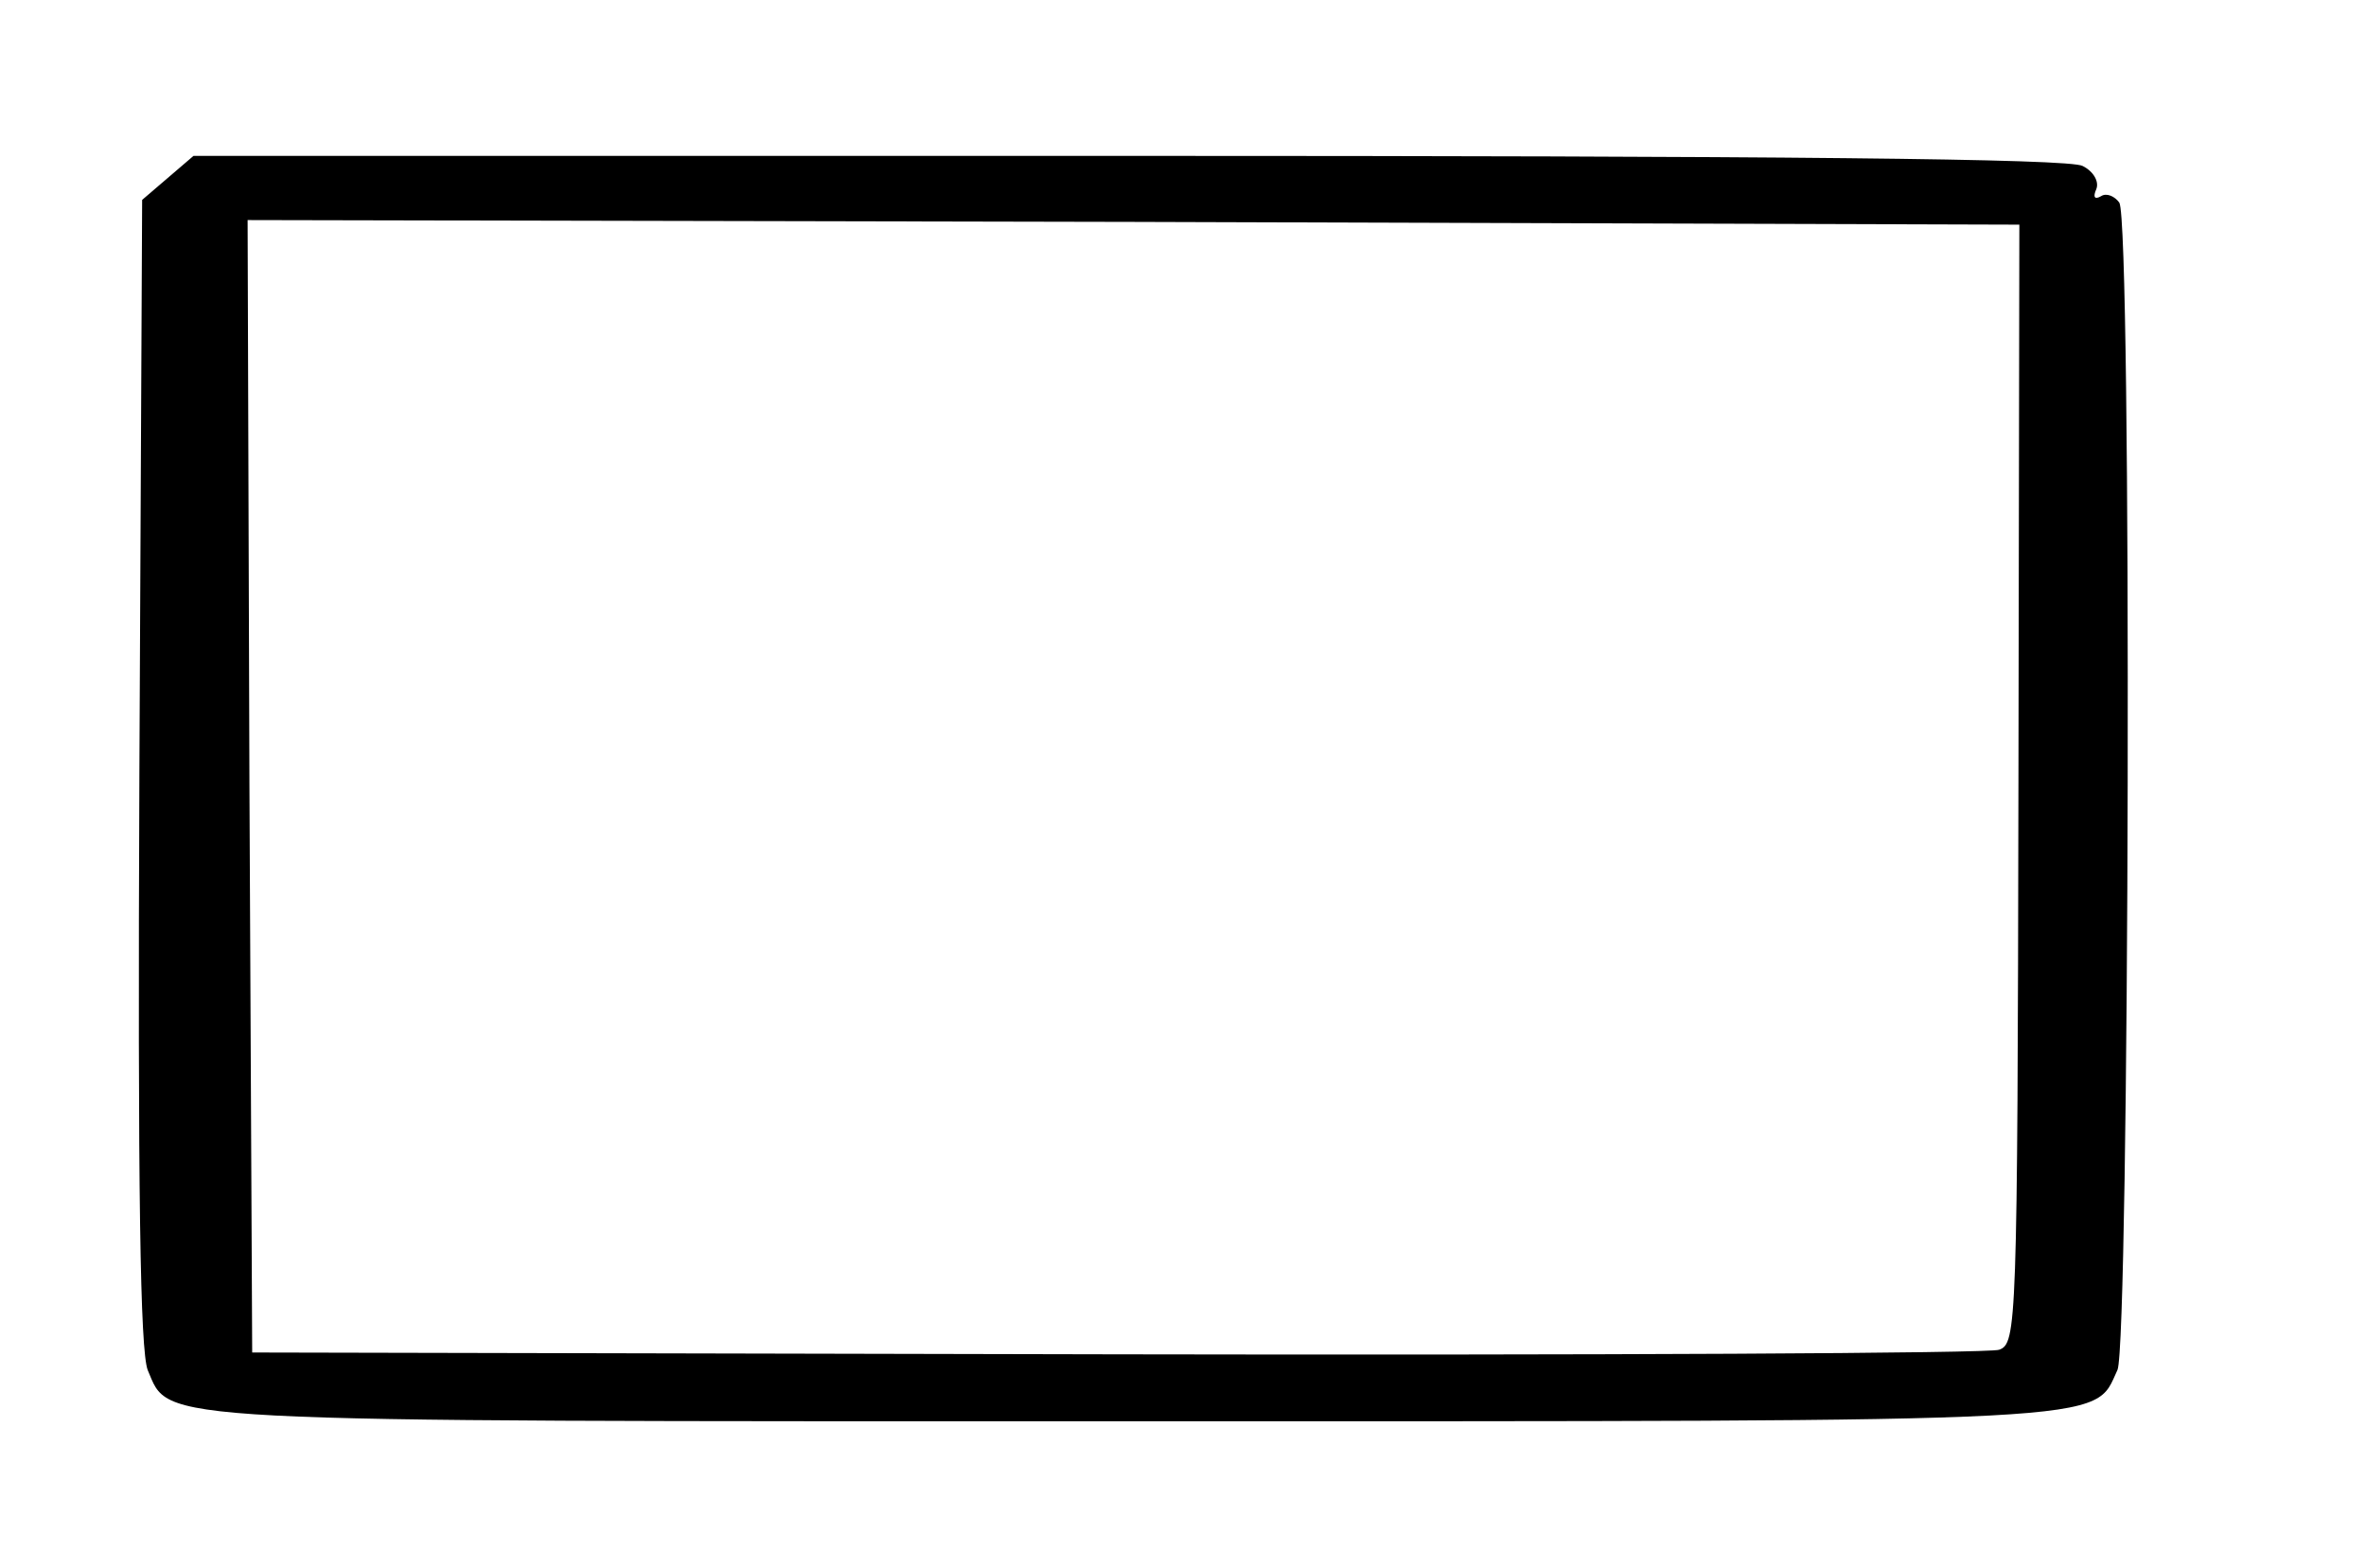 <?xml version="1.0" standalone="no"?>
<!DOCTYPE svg PUBLIC "-//W3C//DTD SVG 20010904//EN"
 "http://www.w3.org/TR/2001/REC-SVG-20010904/DTD/svg10.dtd">
<svg version="1.0" xmlns="http://www.w3.org/2000/svg"
 width="258pt" height="171pt" viewBox="0 0 258 171"
 preserveAspectRatio="xMidYMid meet">

<g transform="translate(0,171) scale(0.1,-0.1)"
fill="#000000" stroke="none">
<path d="M183 1516 l-28 -24 -3 -624 c-2 -465 1 -630 9 -652 25 -58 -12 -56
1075 -56 1086 0 1046 -2 1073 56 13 30 16 1251 2 1273 -5 7 -14 11 -20 7 -7
-4 -9 -1 -5 8 3 8 -3 19 -15 25 -14 8 -330 11 -1040 11 l-1020 0 -28 -24z
m2018 -661 c-1 -593 -2 -610 -21 -617 -10 -4 -443 -6 -962 -5 l-943 2 -3 618
-2 617 966 -2 966 -3 -1 -610z"/>
</g>
</svg>
